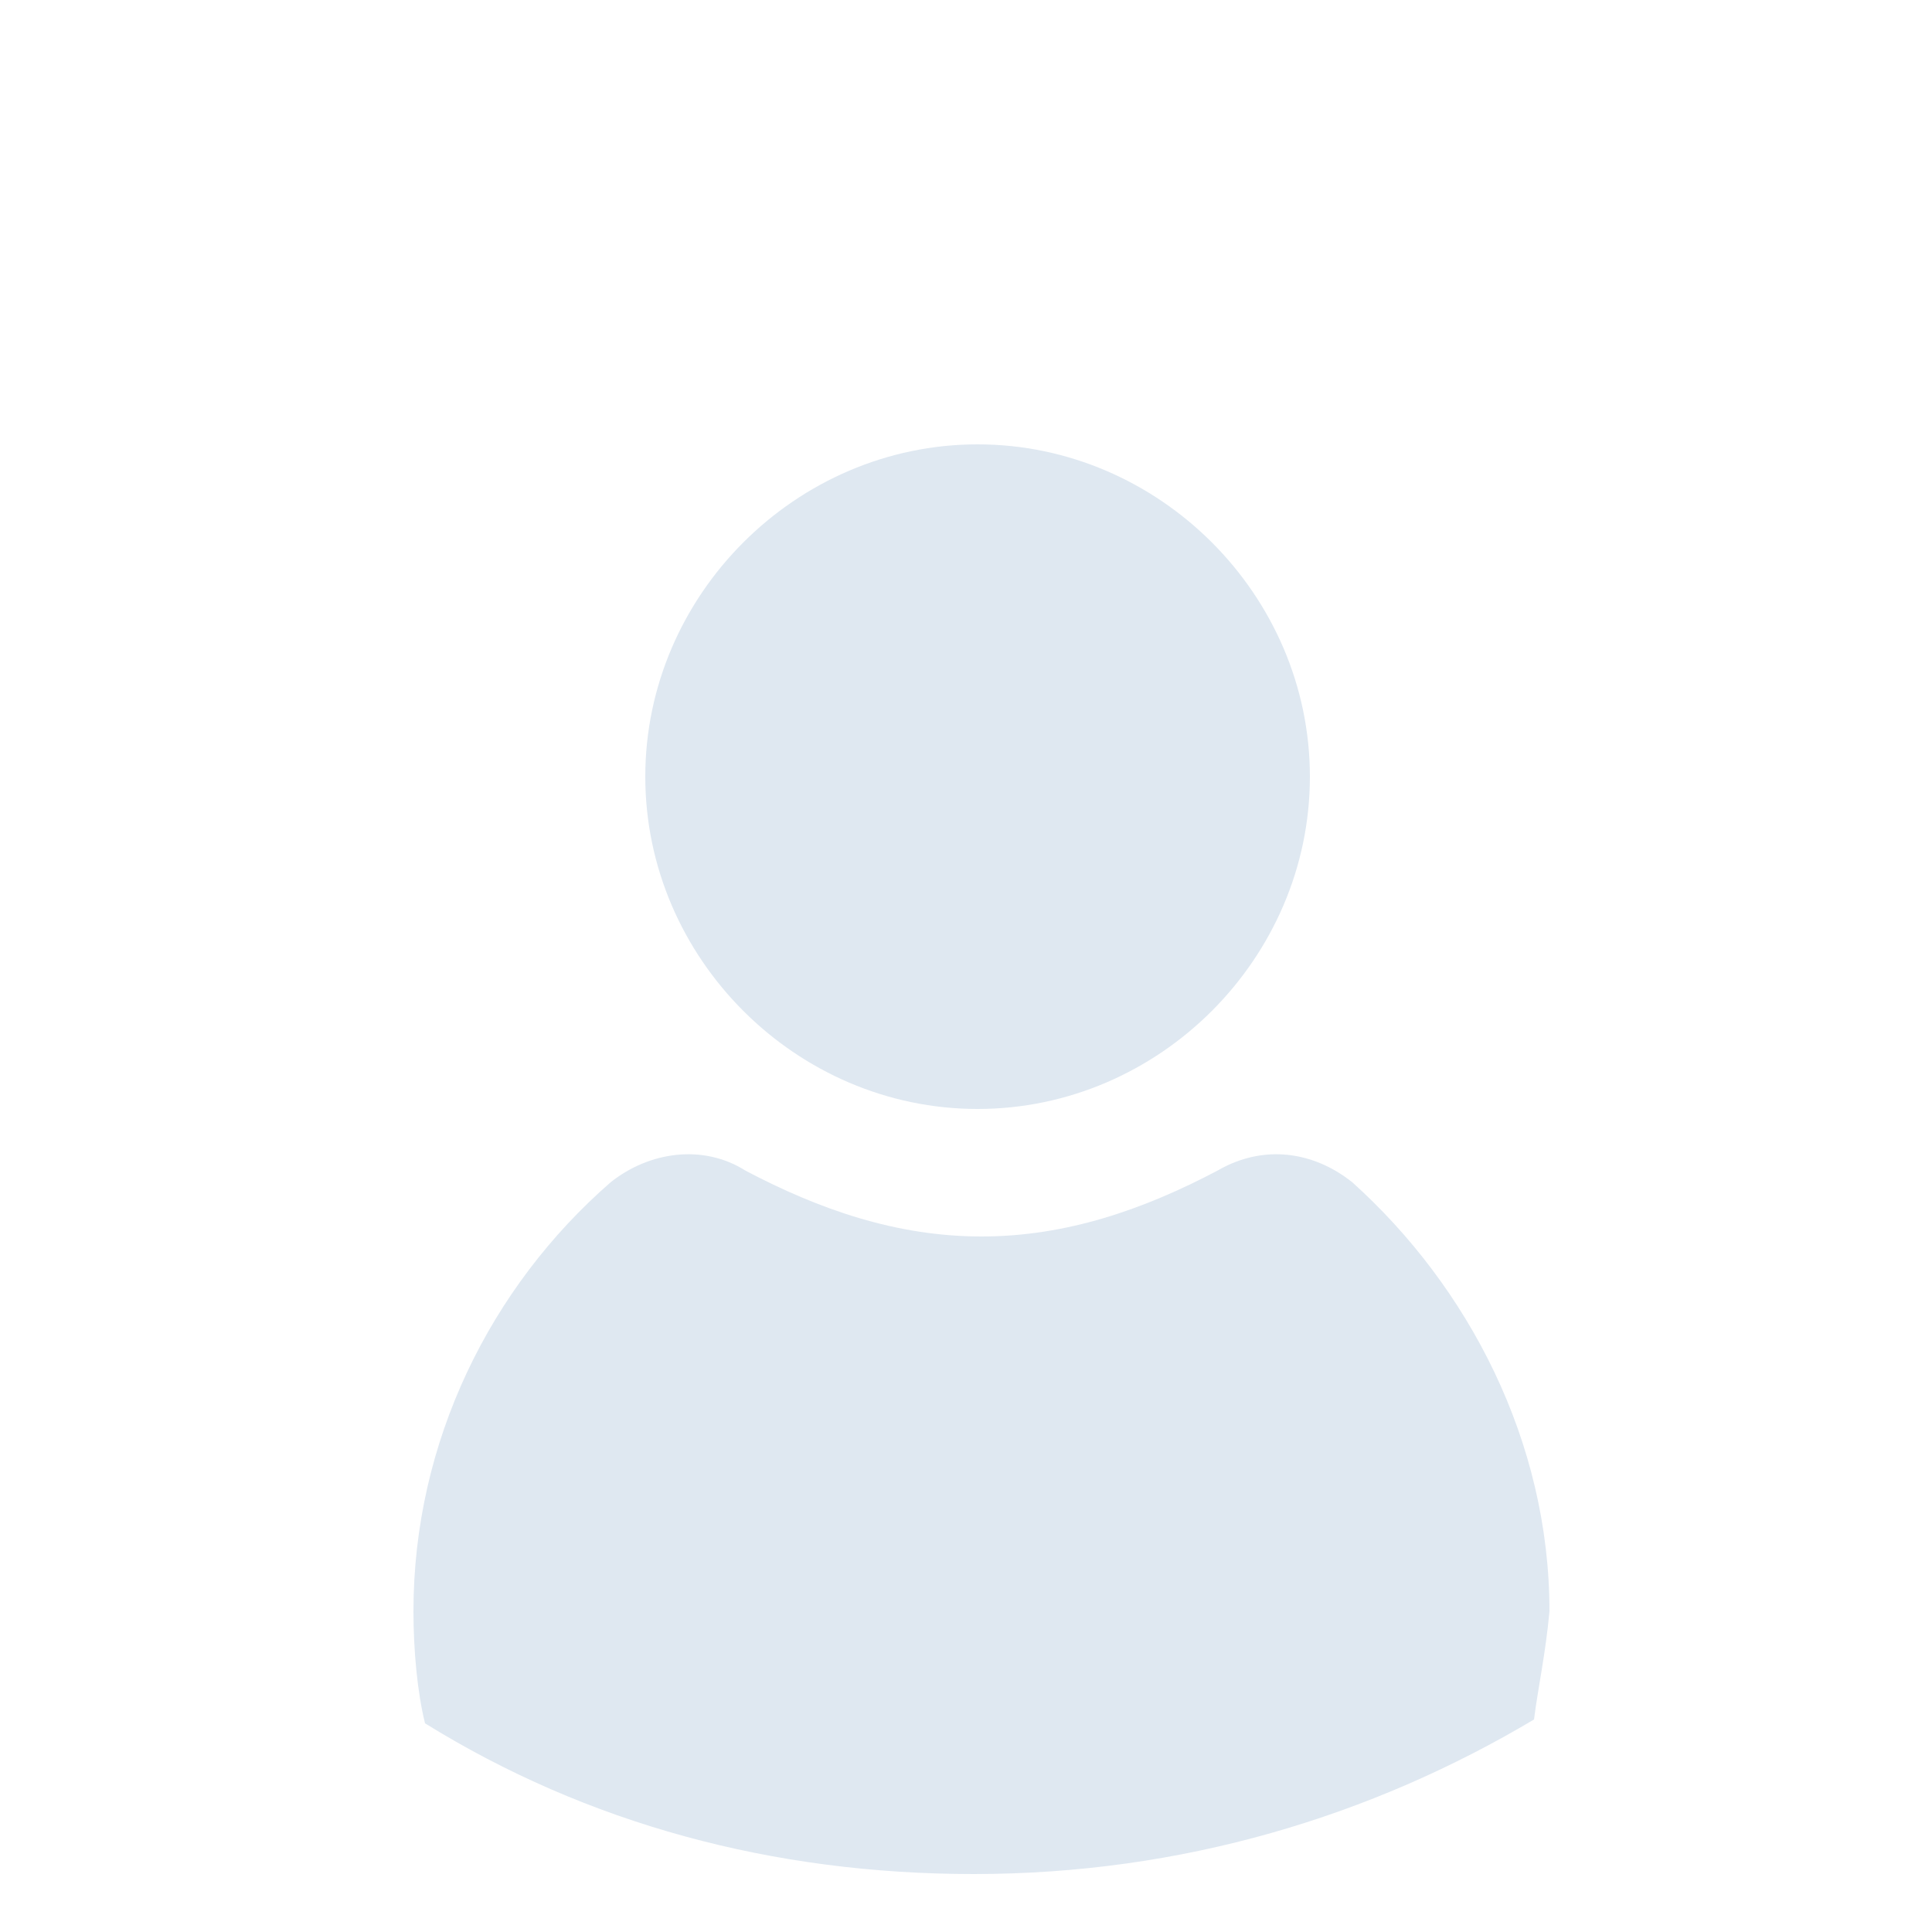 <?xml version="1.0" encoding="utf-8"?>
<!-- Generator: Adobe Illustrator 21.0.0, SVG Export Plug-In . SVG Version: 6.00 Build 0)  -->
<svg version="1.1" id="Layer_1" xmlns="http://www.w3.org/2000/svg" xmlns:xlink="http://www.w3.org/1999/xlink" x="0px" y="0px"
	 viewBox="0 0 50 50" style="enable-background:new 0 0 50 50;" xml:space="preserve">
<style type="text/css">
	.st0{fill:#DFE8F1;}
</style>
<path id="userIconSmal" class="st0" d="M39.7,44.5c-4.2,2.5-9.1,4-14.5,4c-5.2,0-10-1.3-14.2-3.9c-0.2-0.8-0.3-1.9-0.3-2.9
	c0-4.4,2-8.4,5.1-11.1c1-0.8,2.4-1,3.5-0.3c1.9,1,3.9,1.7,6.1,1.7s4.2-0.7,6.1-1.7c1.2-0.7,2.5-0.5,3.5,0.3c3,2.7,5.1,6.7,5.1,11.1
	C40,42.8,39.8,43.7,39.7,44.5z M25.3,28.7c-4.7,0-8.6-3.9-8.6-8.6s3.9-8.6,8.6-8.6s8.6,3.9,8.6,8.6S30,28.7,25.3,28.7z"/>
</svg>
